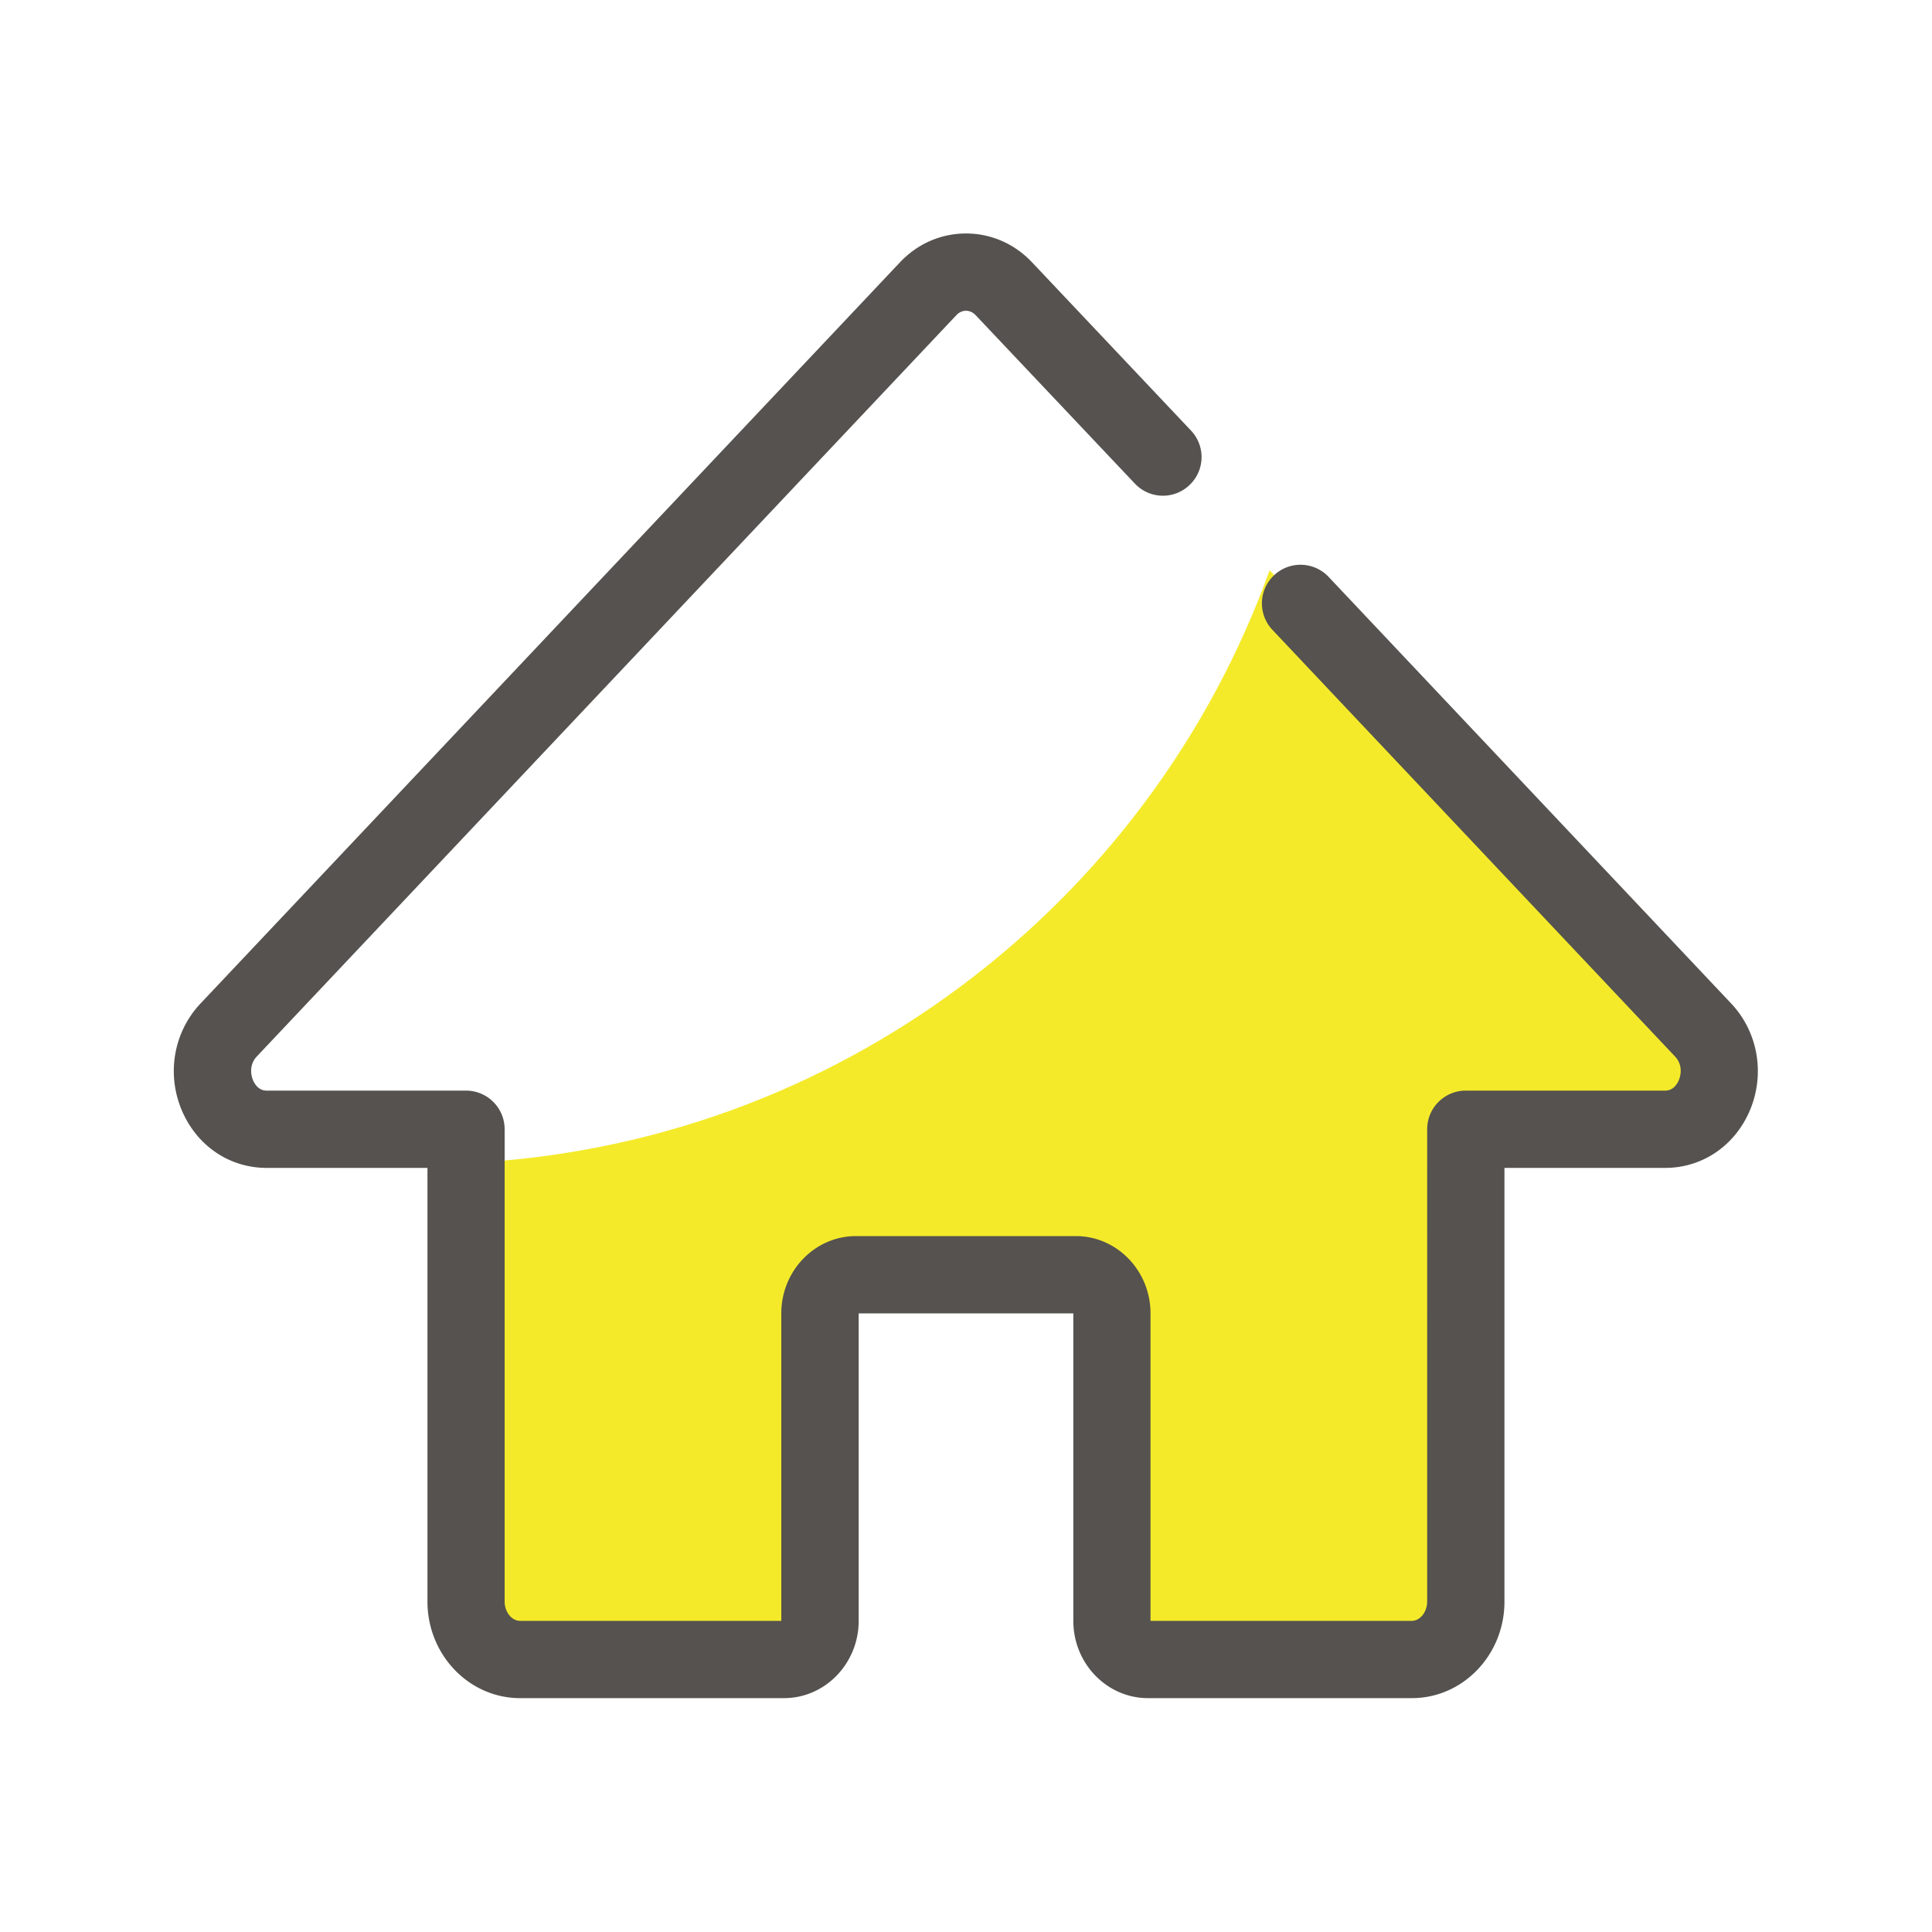 <?xml version="1.0" standalone="no"?><!DOCTYPE svg PUBLIC "-//W3C//DTD SVG 1.1//EN" "http://www.w3.org/Graphics/SVG/1.1/DTD/svg11.dtd"><svg t="1631718498970" class="icon" viewBox="0 0 1024 1024" version="1.1" xmlns="http://www.w3.org/2000/svg" p-id="1839" xmlns:xlink="http://www.w3.org/1999/xlink" width="200" height="200"><defs><style type="text/css"></style></defs><path d="M902.81 545.894l-213.555-226.304-16.333-17.357c-63.693 176.947-229.222 305.254-425.882 314.214v232.346c0 16.947 12.8 30.72 28.621 30.72h139.878c10.547 0 19.098-9.165 19.098-20.48v-162.97c0-11.315 8.55-20.48 19.098-20.48h116.531c10.547 0 19.098 9.165 19.098 20.48v162.97c0 11.315 8.55 20.48 19.098 20.48h139.878c15.821 0 28.621-13.773 28.621-30.72v-250.317h105.677c25.651 0 38.349-33.28 20.173-52.582z" fill="#f4ea2a" p-id="1840"></path><path d="M748.339 900.045h-139.878c-21.811 0-39.578-18.381-39.578-40.96v-162.97H455.117v162.97c0 22.579-17.766 40.96-39.578 40.96H275.661c-27.085 0-49.101-22.989-49.101-51.2V619.008H141.312c-19.61 0-36.762-11.571-44.8-30.157-8.397-19.456-4.557-41.779 9.779-56.986l370.688-392.806c9.318-9.882 21.76-15.309 35.021-15.309s25.702 5.427 35.021 15.309l84.224 89.139a20.419 20.419 0 0 1-0.819 28.928 20.419 20.419 0 0 1-28.928-0.819l-84.275-89.139c-1.894-2.048-3.891-2.458-5.222-2.458s-3.328 0.41-5.222 2.458l-370.688 392.806c-3.738 3.942-3.43 9.114-1.946 12.646 0.87 1.997 2.97 5.427 7.168 5.427h105.677c11.315 0 20.48 9.165 20.48 20.48v250.317c0 5.53 3.738 10.24 8.141 10.24h138.496v-162.97c0-22.579 17.766-40.96 39.578-40.96h116.531c21.811 0 39.578 18.381 39.578 40.96v162.97h138.496c4.403 0 8.141-4.71 8.141-10.24V598.528c0-11.315 9.165-20.48 20.48-20.48h105.677c4.198 0 6.298-3.379 7.168-5.427 1.536-3.533 1.792-8.704-1.946-12.646l-213.555-226.304a20.465 20.465 0 0 1 29.747-28.109l213.555 226.304c14.285 15.155 18.125 37.53 9.779 56.986-8.038 18.586-25.19 30.157-44.749 30.157h-85.197v229.837c0.051 28.211-21.965 51.2-49.05 51.2z" fill="#55524F" p-id="1841"></path></svg>